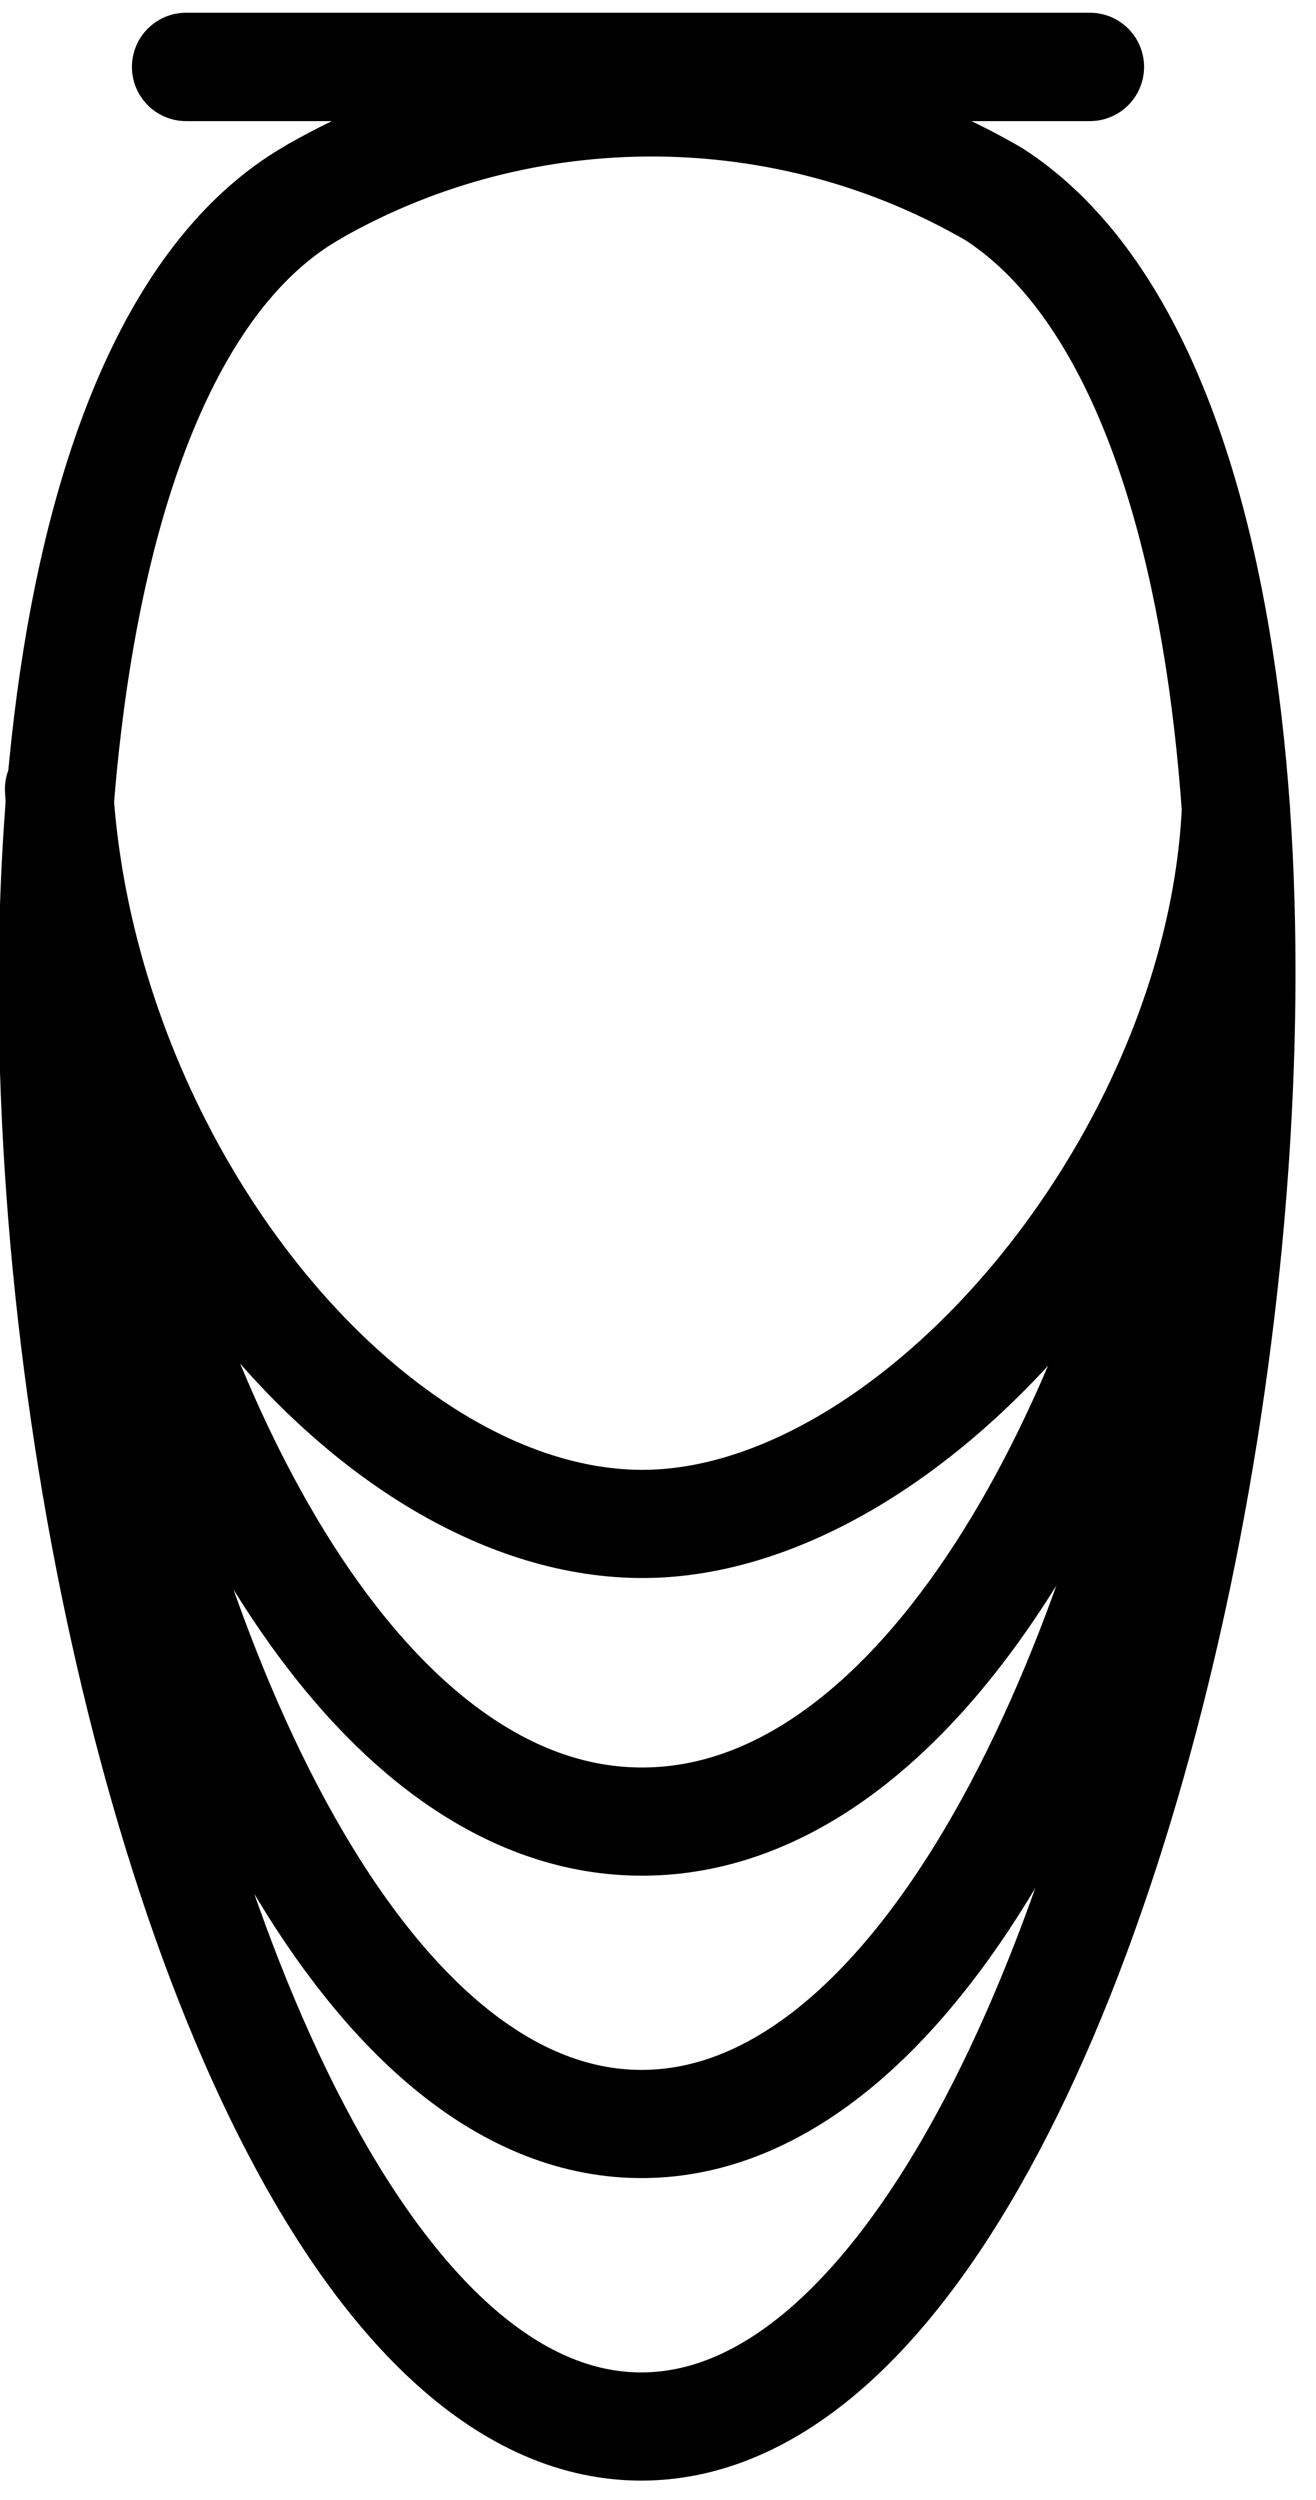 <?xml version="1.0" encoding="UTF-8" standalone="no"?>
<!-- Created with Inkscape (http://www.inkscape.org/) -->

<svg
   xmlns:dc="http://purl.org/dc/elements/1.1/"
   xmlns:cc="http://creativecommons.org/ns#"
   xmlns:rdf="http://www.w3.org/1999/02/22-rdf-syntax-ns#"
   xmlns:svg="http://www.w3.org/2000/svg"
   xmlns="http://www.w3.org/2000/svg"
   version="1.1"
   width="34.5"
   height="65.5"
   id="svg3819">
  <defs
     id="defs3813" />
  <g
     transform="matrix(3.543,0,0,3.543,-1832.098,-1189.055)"
     id="g7741">
    <g
       transform="matrix(0.265,0,0,0.265,517.584,339.332)"
       id="layer1-6-9-3-6-6">
      <path
         d="M 3.383,-12.19 H 28.62"
         id="path4111-3-2-6-8-8"
         style="fill:none;stroke:#000000;stroke-width:3.024;stroke-linecap:round;stroke-linejoin:round;stroke-miterlimit:4;stroke-opacity:1;stroke-dasharray:none" />
    </g>
    <path
       d="m 519.433,337.02 c 1.554,-0.883 3.482,-0.874 5.027,0.024 3.639,2.359 1.374,16.565 -2.637,16.505 -4.011,-0.06 -6.113,-14.438 -2.39,-16.528 z"
       id="path6304-8-0-8-0"
       style="fill:none;stroke:#000000;stroke-width:0.8;stroke-linecap:round;stroke-linejoin:round;stroke-miterlimit:4;stroke-opacity:1;stroke-dasharray:none;stroke-dashoffset:0" />
    <path
       d="m 526.01,344.743 c -0.613,3.451 -2.182,6.599 -4.188,6.569 -2.006,-0.03 -3.534,-3.252 -4.095,-6.727"
       id="path21247"
       style="fill:none;stroke:#000000;stroke-width:0.8;stroke-linecap:round;stroke-linejoin:round;stroke-miterlimit:4;stroke-opacity:1;stroke-dasharray:none;stroke-dashoffset:0" />
    <path
       d="m 526.01,343.283 c -0.613,3.063 -2.182,5.823 -4.188,5.793 -2.006,-0.03 -3.534,-2.864 -4.095,-5.951"
       id="path21249"
       style="fill:none;stroke:#000000;stroke-width:0.8;stroke-linecap:round;stroke-linejoin:round;stroke-miterlimit:4;stroke-opacity:1;stroke-dasharray:none;stroke-dashoffset:0" />
    <path
       d="m 526.248,341.6 c -0.129,2.632 -2.419,5.305 -4.425,5.275 -2.006,-0.03 -4.114,-2.625 -4.283,-5.433"
       id="path21251"
       style="fill:none;stroke:#000000;stroke-width:0.8;stroke-linecap:round;stroke-linejoin:round;stroke-miterlimit:4;stroke-opacity:1;stroke-dasharray:none;stroke-dashoffset:0" />
  </g>
</svg>
